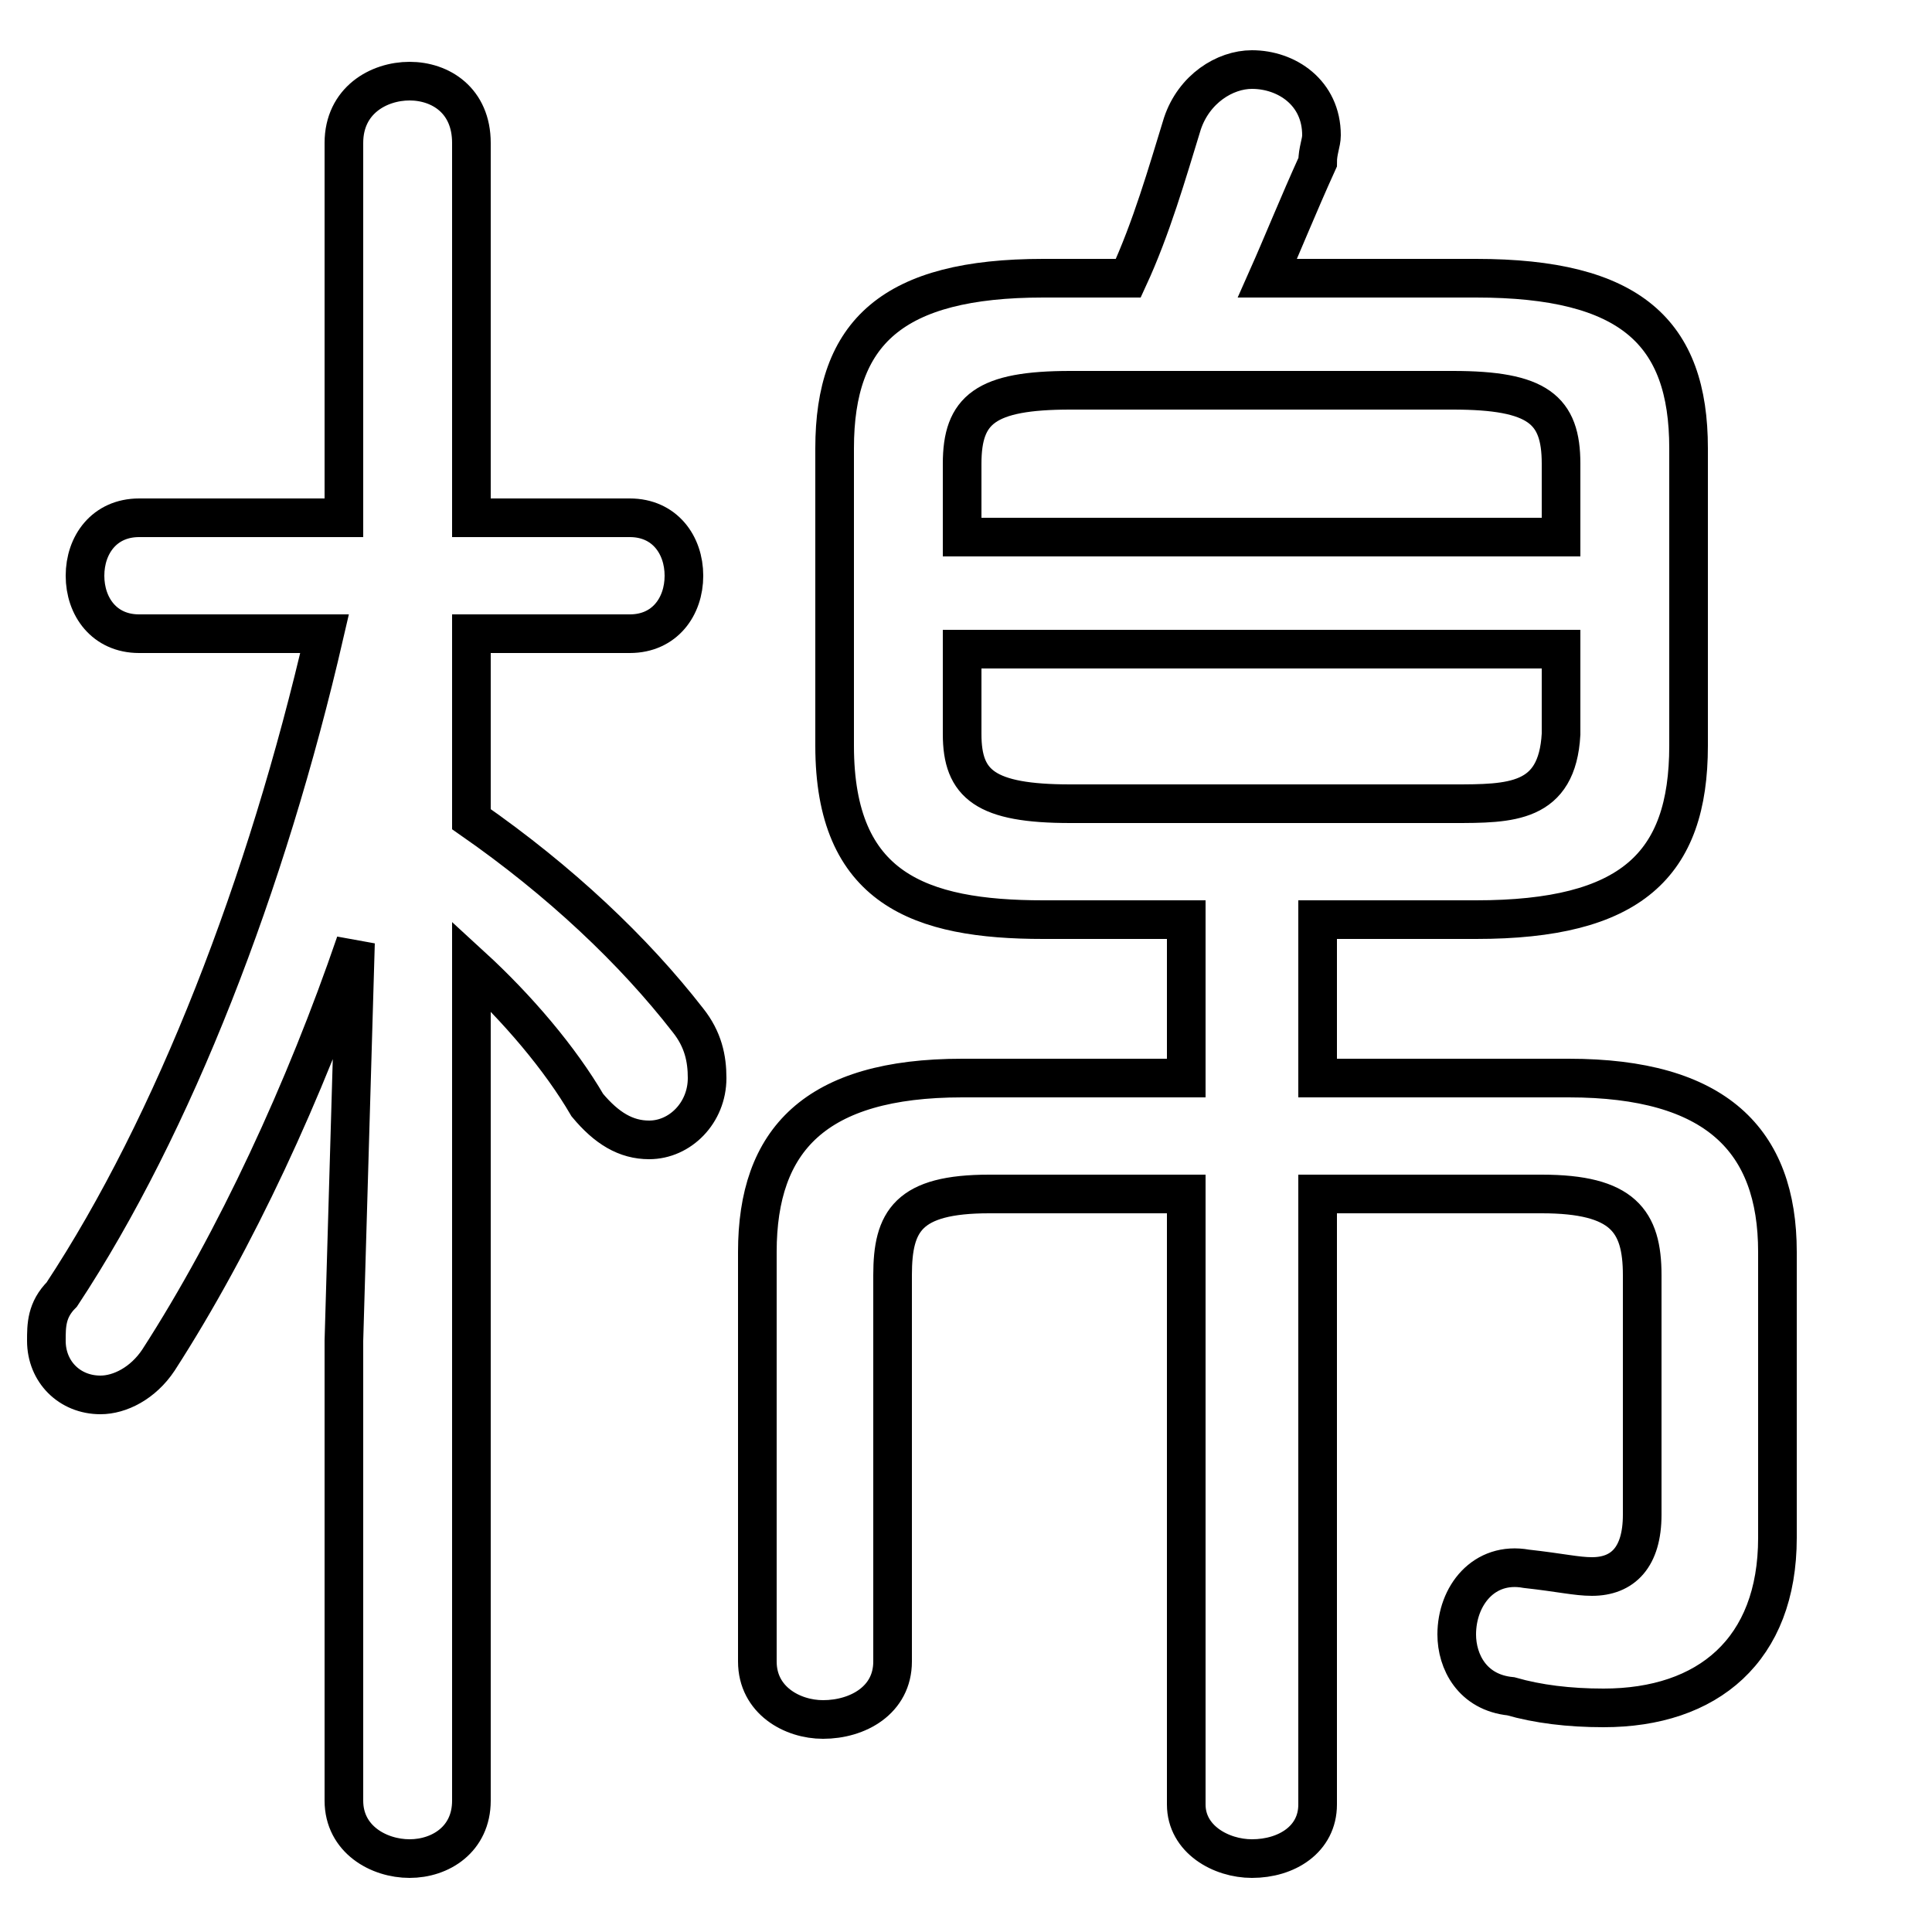 <svg xmlns="http://www.w3.org/2000/svg" viewBox="0 -44.0 50.0 50.0">
    <rect x="0" y="-44.0" width="50.0" height="50.0" fill="#808080" stroke="none"/>
    <g transform="scale(1, -1)">
        <!-- ボディの枠 -->
        <rect x="0" y="-6.0" width="50.0" height="50.0"
            stroke="white" fill="white"/>
        <!-- グリフ座標系の原点 -->
        <circle cx="0" cy="0" r="5" fill="white"/>
        <!-- グリフのアウトライン -->
        <g style="fill:none;stroke:#000000;stroke-width:1;">
<path d="M 8.9 30.6 L 3.6 30.6 C 2.7 30.6 2.2 29.9 2.2 29.1 C 2.2 28.3 2.7 27.6 3.6 27.6 L 8.4 27.6 C 6.9 21.1 4.5 14.9 1.6 10.5 C 1.2 10.1 1.2 9.7 1.2 9.3 C 1.2 8.5 1.8 7.9 2.6 7.9 C 3.1 7.9 3.7 8.2 4.1 8.8 C 6.1 11.9 7.9 15.8 9.2 19.6 L 8.9 9.3 L 8.9 -2.6 C 8.9 -3.6 9.8 -4.1 10.6 -4.1 C 11.4 -4.1 12.2 -3.6 12.2 -2.6 L 12.2 19.0 C 13.4 17.9 14.5 16.6 15.2 15.4 C 15.7 14.8 16.2 14.5 16.8 14.5 C 17.6 14.5 18.3 15.2 18.3 16.1 C 18.3 16.6 18.2 17.1 17.8 17.6 C 16.4 19.4 14.5 21.2 12.2 22.8 L 12.2 27.6 L 16.3 27.6 C 17.2 27.6 17.7 28.3 17.7 29.1 C 17.7 29.9 17.2 30.6 16.3 30.6 L 12.2 30.6 L 12.2 40.3 C 12.2 41.4 11.4 41.9 10.6 41.9 C 9.8 41.9 8.9 41.4 8.9 40.3 Z M 27.7 23.2 C 25.5 23.2 24.9 23.7 24.9 25.0 L 24.9 27.2 L 40.4 27.2 L 40.4 25.0 C 40.3 23.2 39.1 23.2 37.6 23.2 Z M 40.4 30.1 L 24.9 30.1 L 24.9 32.0 C 24.9 33.4 25.5 33.9 27.7 33.9 L 37.6 33.9 C 39.8 33.9 40.4 33.4 40.4 32.0 Z M 34.1 20.2 L 38.2 20.2 C 42.2 20.2 43.7 21.6 43.7 24.7 L 43.7 32.4 C 43.7 35.4 42.2 36.8 38.2 36.8 L 32.8 36.8 C 33.2 37.7 33.6 38.7 34.1 39.8 C 34.1 40.1 34.2 40.3 34.2 40.5 C 34.2 41.6 33.3 42.2 32.4 42.2 C 31.7 42.2 30.9 41.7 30.6 40.8 C 30.2 39.5 29.8 38.1 29.2 36.8 L 27.0 36.8 C 23.1 36.8 21.6 35.4 21.6 32.4 L 21.6 24.7 C 21.6 21.0 23.8 20.2 27.0 20.2 L 30.7 20.2 L 30.7 16.1 L 24.9 16.1 C 21.1 16.1 19.6 14.5 19.6 11.6 L 19.6 1.0 C 19.6 0.0 20.5 -0.5 21.3 -0.5 C 22.2 -0.5 23.1 0.0 23.1 1.0 L 23.1 11.0 C 23.1 12.4 23.5 13.1 25.6 13.1 L 30.7 13.1 L 30.7 -2.7 C 30.7 -3.6 31.6 -4.1 32.4 -4.1 C 33.3 -4.1 34.1 -3.6 34.1 -2.7 L 34.1 13.1 L 39.9 13.1 C 42.0 13.1 42.5 12.4 42.5 11.0 L 42.5 4.8 C 42.5 3.7 42.0 3.2 41.2 3.2 C 40.8 3.2 40.4 3.3 39.5 3.4 C 38.4 3.6 37.7 2.7 37.7 1.7 C 37.7 1.0 38.1 0.2 39.1 0.1 C 39.8 -0.1 40.6 -0.2 41.5 -0.2 C 44.2 -0.2 46.0 1.3 46.0 4.2 L 46.0 11.6 C 46.0 14.5 44.4 16.1 40.6 16.1 L 34.1 16.1 Z"/>
</g>
</g>
</svg>